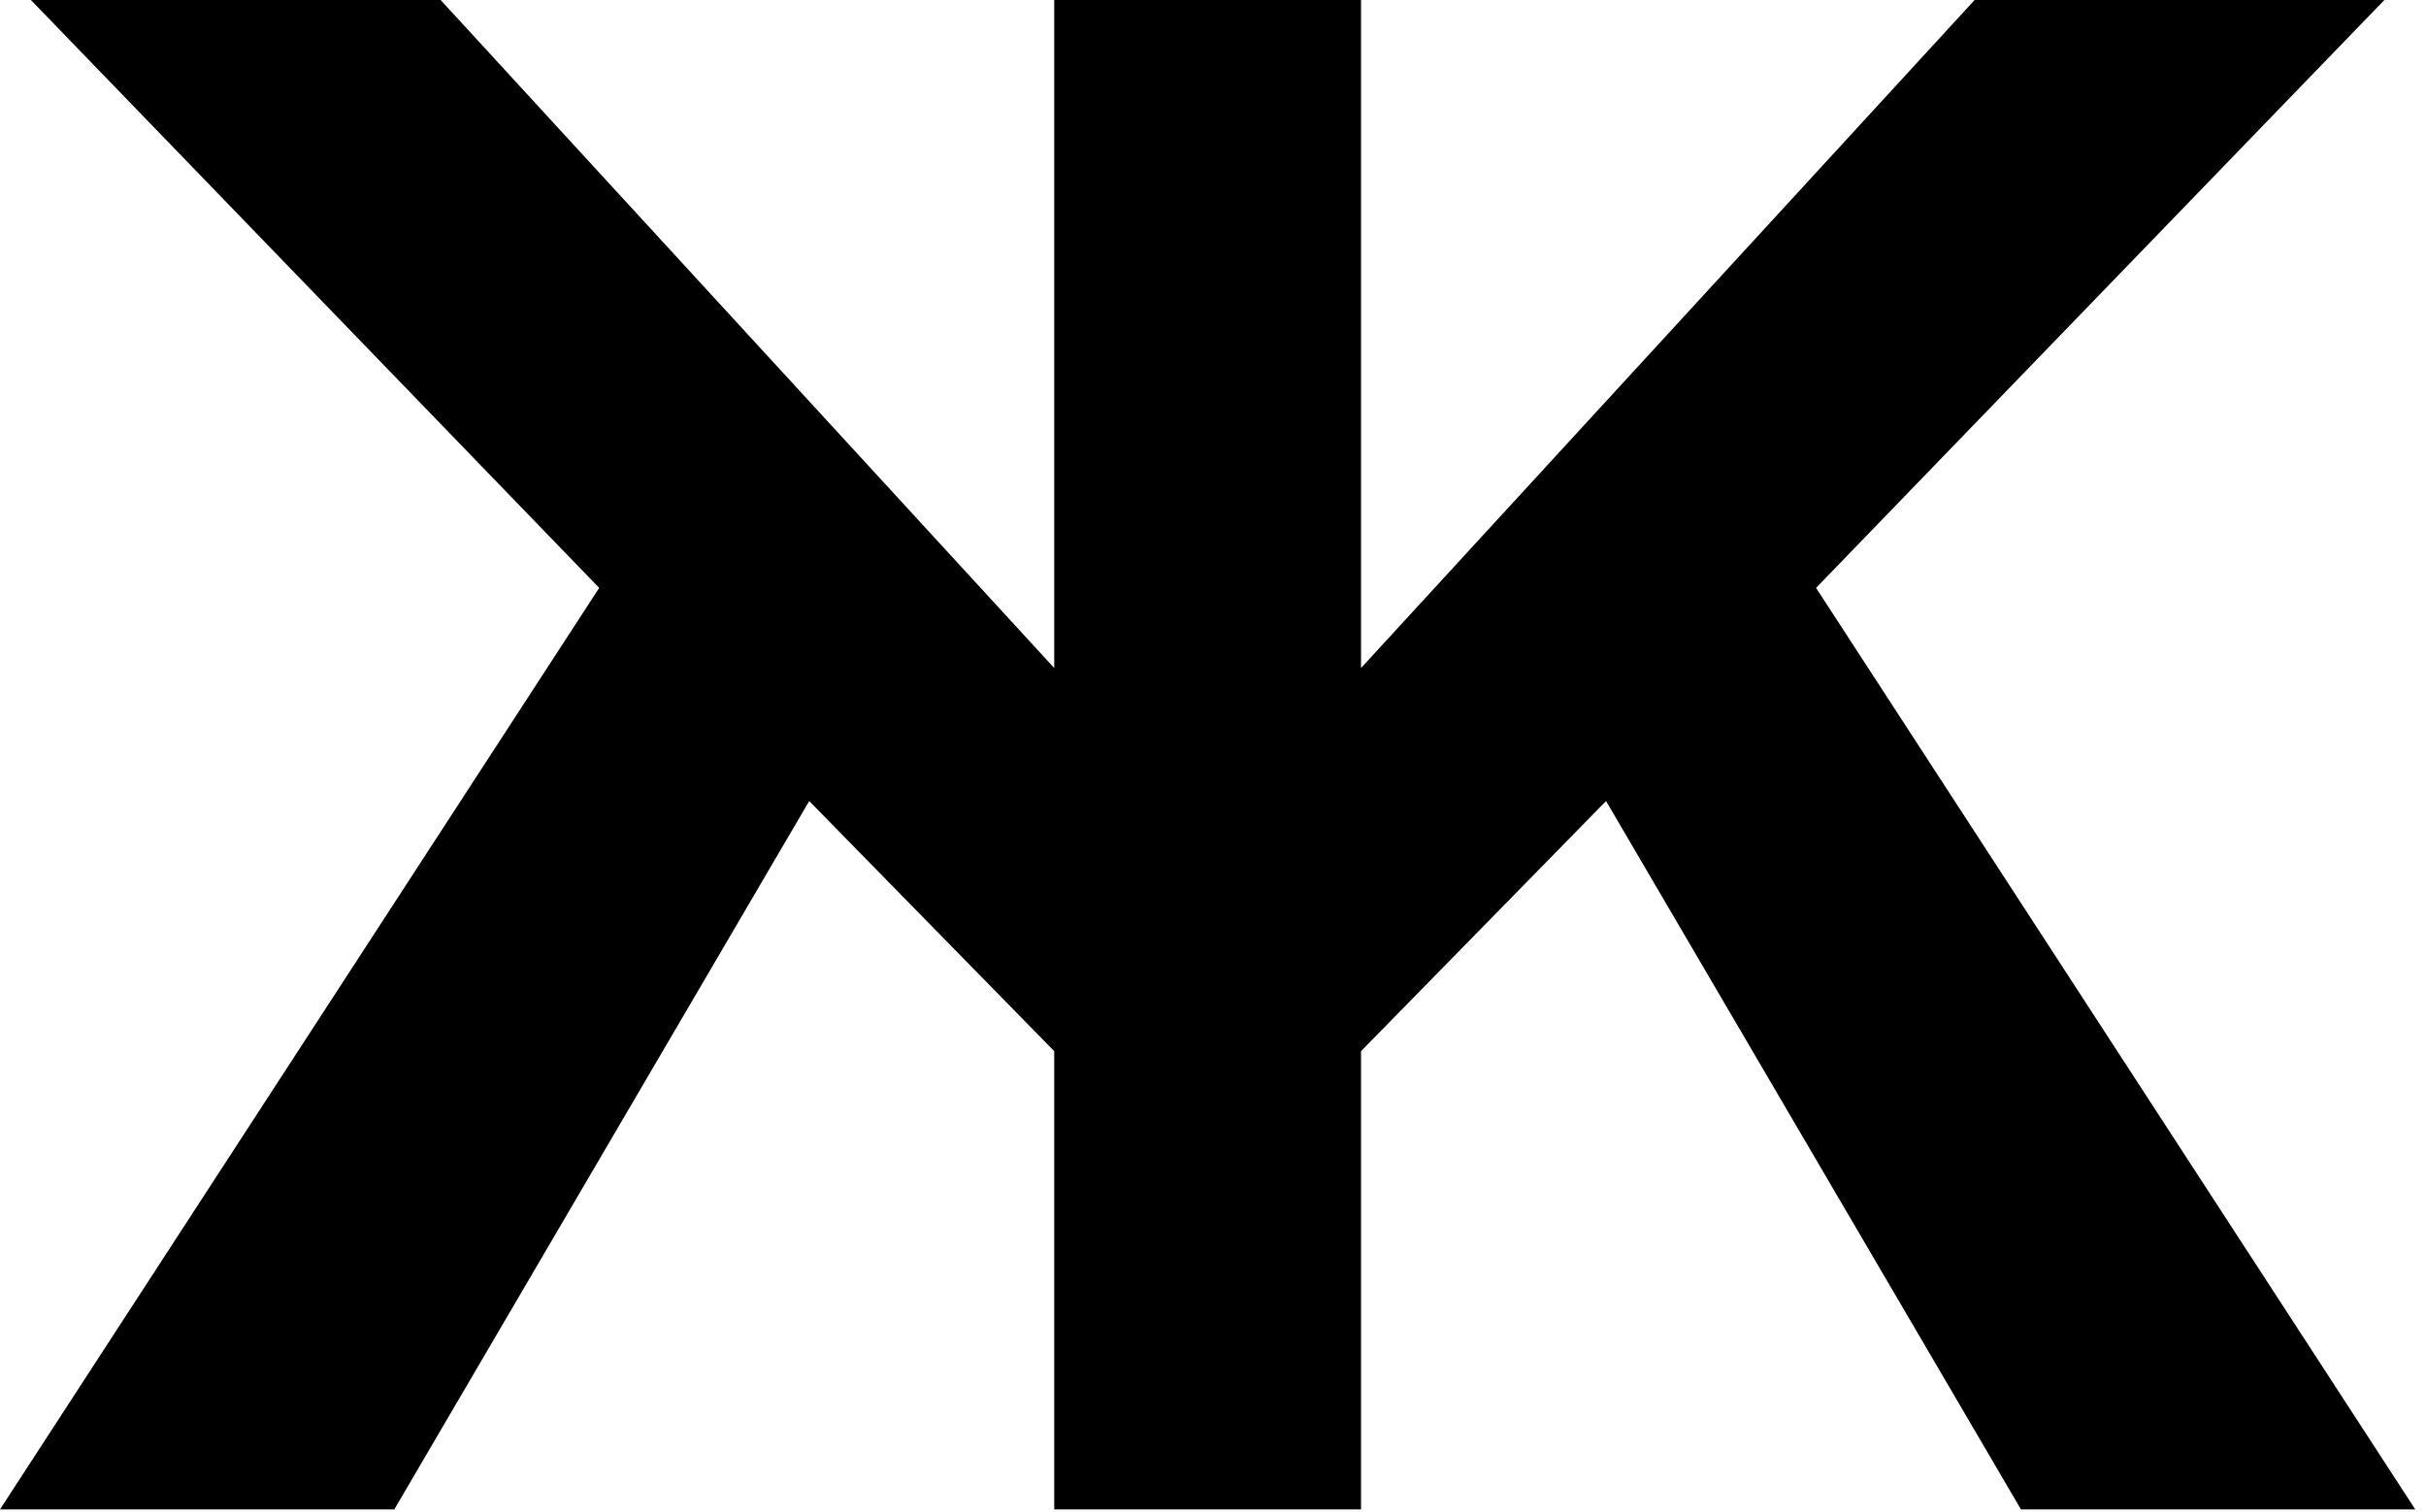 <?xml version="1.0" encoding="UTF-8"?>
<svg width="191px" height="119px" viewBox="0 0 191 119" version="1.1" xmlns="http://www.w3.org/2000/svg" xmlns:xlink="http://www.w3.org/1999/xlink">
    <!-- Generator: Sketch 48.2 (47327) - http://www.bohemiancoding.com/sketch -->
    <title>logo</title>
    <desc>Created with Sketch.</desc>
    <defs></defs>
    <g id="Page-1" stroke="none" stroke-width="1" fill="none" fill-rule="evenodd">
        <g id="logo" fill="#000000">
            <path d="M83,82.753 L63.709,63.061 L31.044,118.826 L0,118.826 L47.174,46.282 L2.432,0 L34.691,0 L83,52.59 L83,0 L106.992,0 L107.154,0 L107.154,52.59 L155.463,0 L187.723,0 L142.98,46.282 L190.154,118.826 L159.11,118.826 L126.445,63.061 L107.154,82.753 L107.154,118.826 L106.992,118.826 L83,118.826 L83,82.753 Z" id="Combined-Shape"></path>
        </g>
    </g>
</svg>